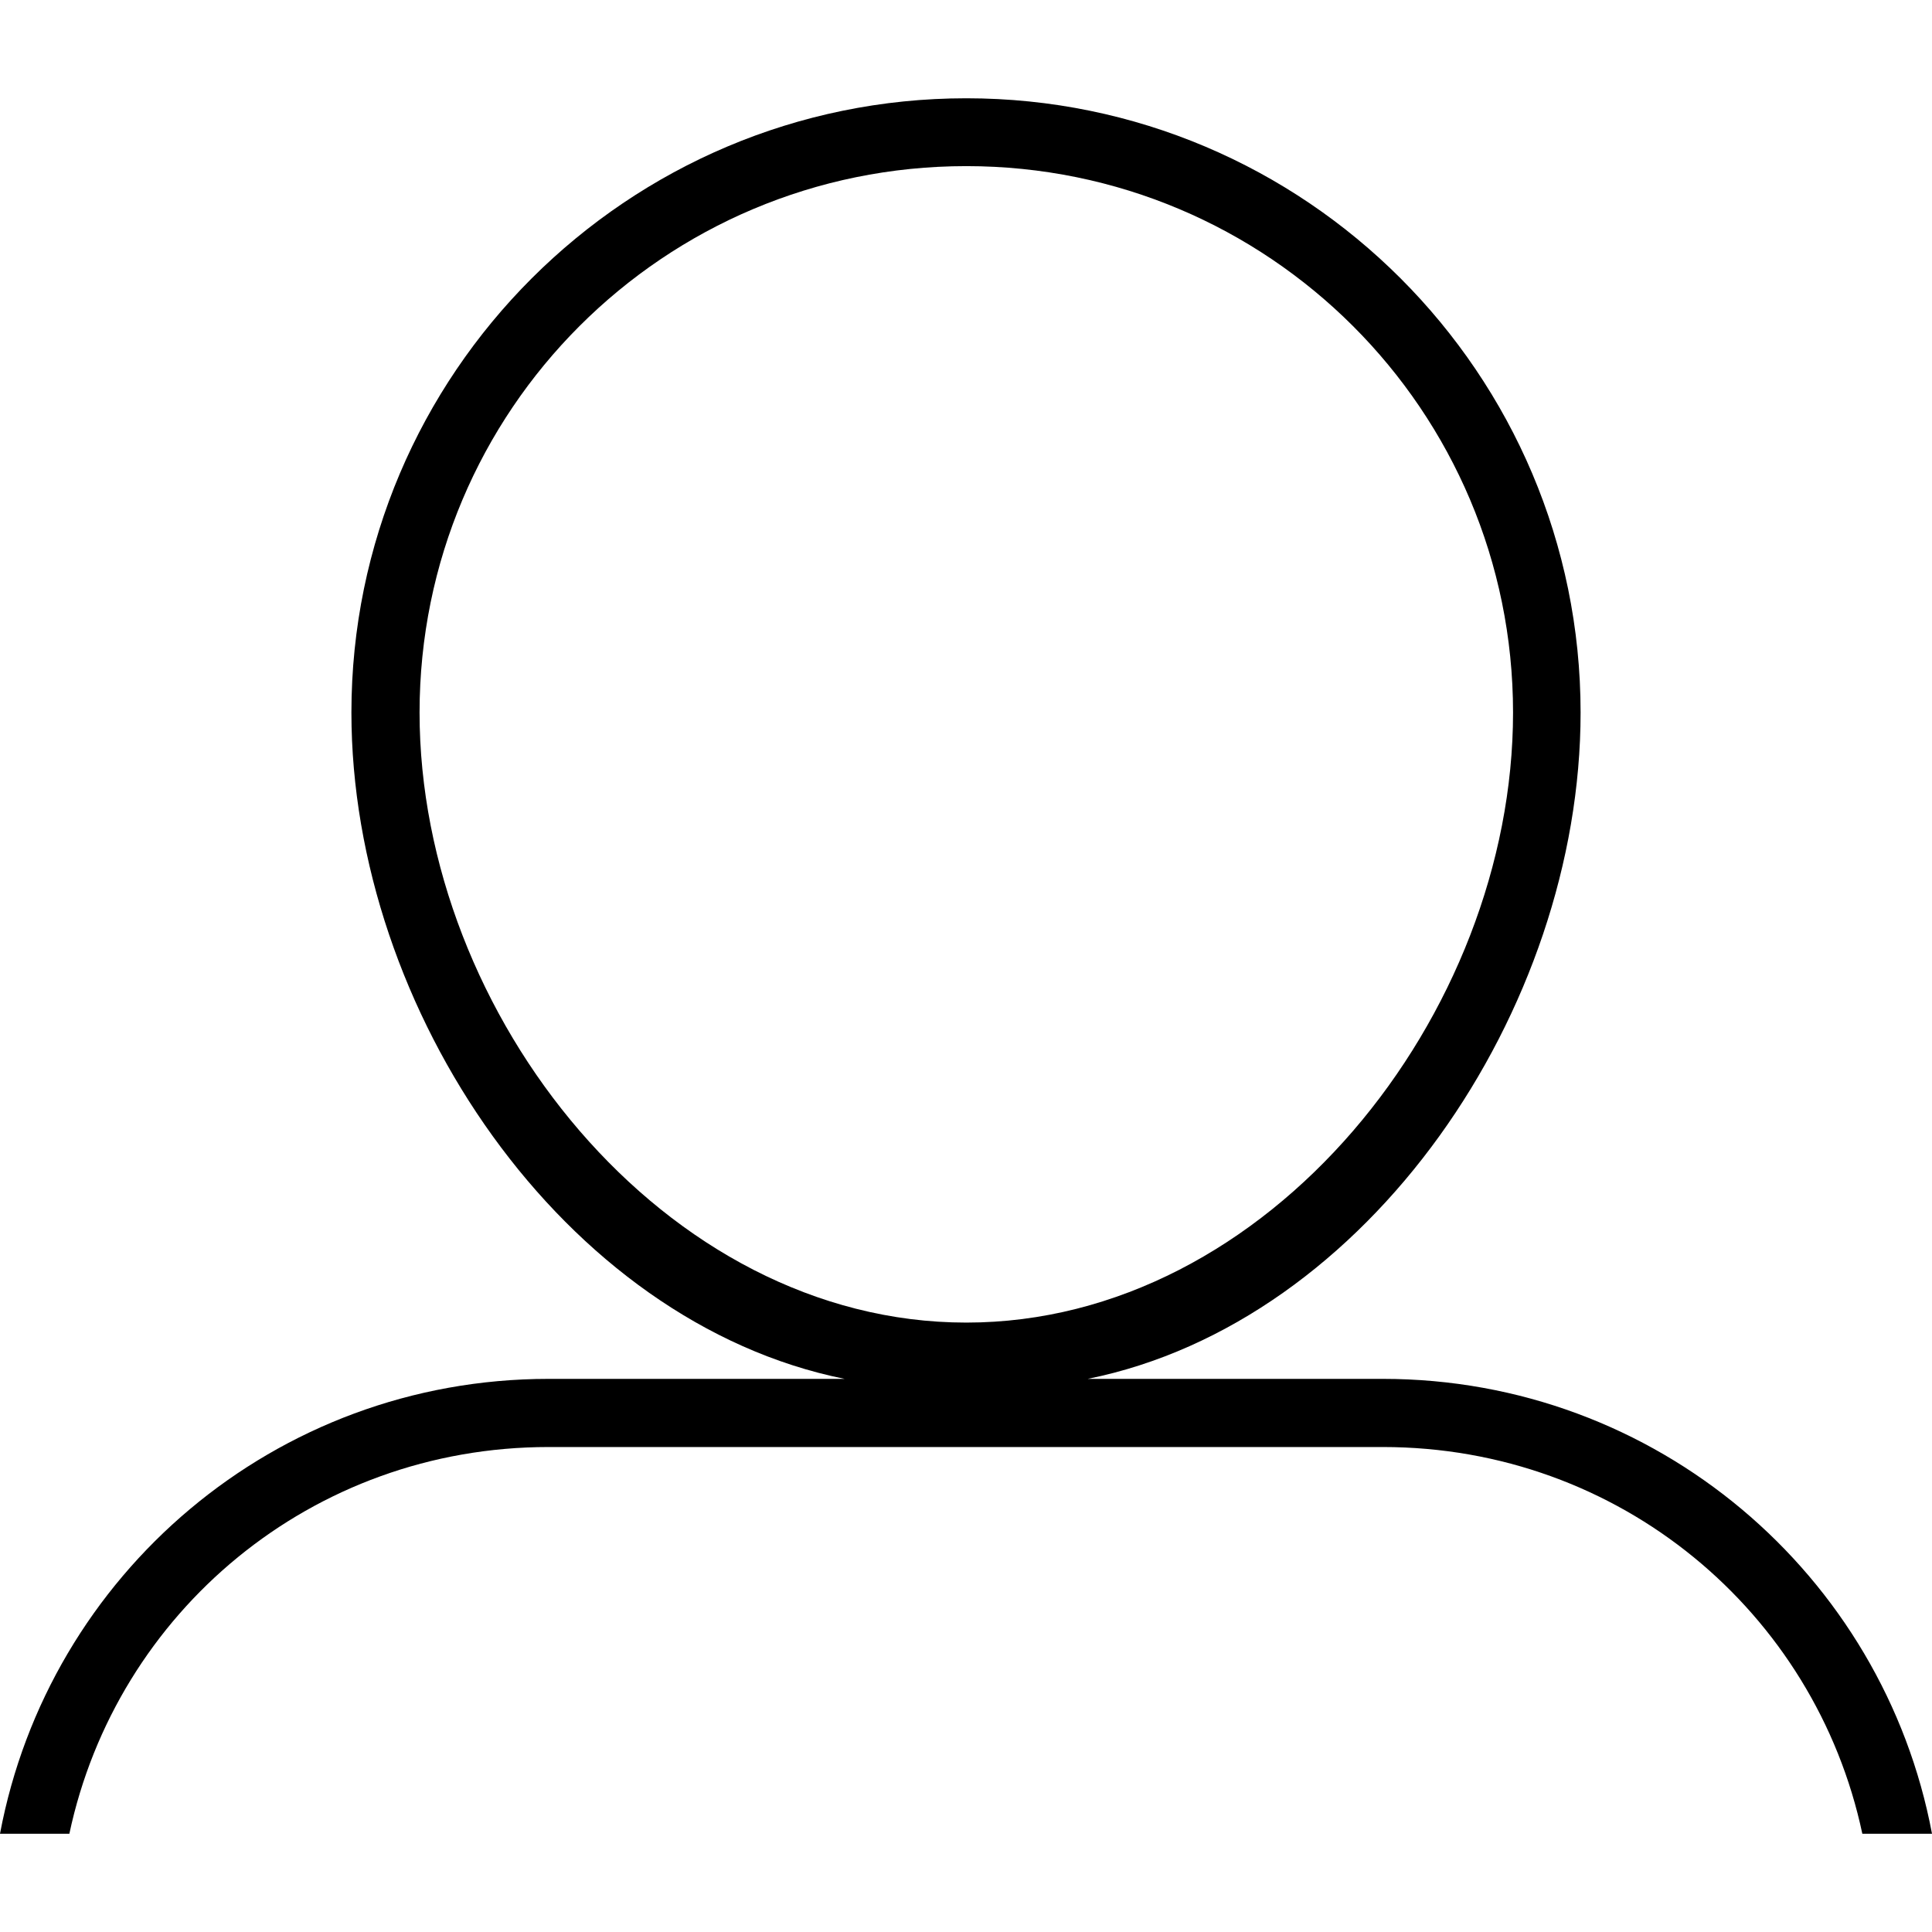 <?xml version="1.0" encoding="UTF-8" standalone="no"?>
<svg
   xmlns:dc="http://purl.org/dc/elements/1.1/"
   xmlns:cc="http://creativecommons.org/ns#"
   xmlns:rdf="http://www.w3.org/1999/02/22-rdf-syntax-ns#"
   xmlns:svg="http://www.w3.org/2000/svg"
   xmlns="http://www.w3.org/2000/svg"
   id="svg849"
   version="1.1"
   viewBox="0 0 6.35 6.35"
   height="24"
   width="24">
  
  <g
     transform="translate(0,-290.65)"
     id="layer1">
    <path
       id="path863"
       d="m 3.176,290.973 c -1.114,0 -2.021,0.905 -2.021,2.019 0,0.978 0.698,2.004 1.621,2.19 H 1.803 c -0.899,0 -1.643,0.643 -1.803,1.495 H 0.228 c 0.155,-0.729 0.797,-1.271 1.575,-1.271 h 2.742 c 0.778,0 1.421,0.542 1.576,1.271 H 6.35 C 6.19,295.826 5.444,295.182 4.545,295.182 H 3.575 c 0.923,-0.186 1.62,-1.213 1.62,-2.19 0,-1.114 -0.905,-2.019 -2.019,-2.019 z m 0,0.223 c 0.993,0 1.797,0.803 1.797,1.796 0,0.993 -0.803,2.005 -1.797,2.005 -0.993,0 -1.797,-1.012 -1.797,-2.005 0,-0.993 0.803,-1.796 1.797,-1.796 z"
       style="color:#000000;font-style:normal;font-variant:normal;font-weight:normal;font-stretch:normal;font-size:medium;line-height:normal;font-family:sans-serif;font-variant-ligatures:normal;font-variant-position:normal;font-variant-caps:normal;font-variant-numeric:normal;font-variant-alternates:normal;font-feature-settings:normal;text-indent:0;text-align:start;text-decoration:none;text-decoration-line:none;text-decoration-style:solid;text-decoration-color:#000000;letter-spacing:normal;word-spacing:normal;text-transform:none;writing-mode:lr-tb;direction:ltr;text-orientation:mixed;dominant-baseline:auto;baseline-shift:baseline;text-anchor:start;white-space:normal;shape-padding:0;clip-rule:nonzero;display:inline;overflow:visible;visibility:visible;opacity:1;isolation:auto;mix-blend-mode:normal;color-interpolation:sRGB;color-interpolation-filters:linearRGB;solid-color:#000000;solid-opacity:1;vector-effect:none;fill:#000000;fill-opacity:1;fill-rule:nonzero;color-rendering:auto;image-rendering:auto;shape-rendering:auto;text-rendering:auto;enable-background:accumulate" />
  </g>
</svg>
